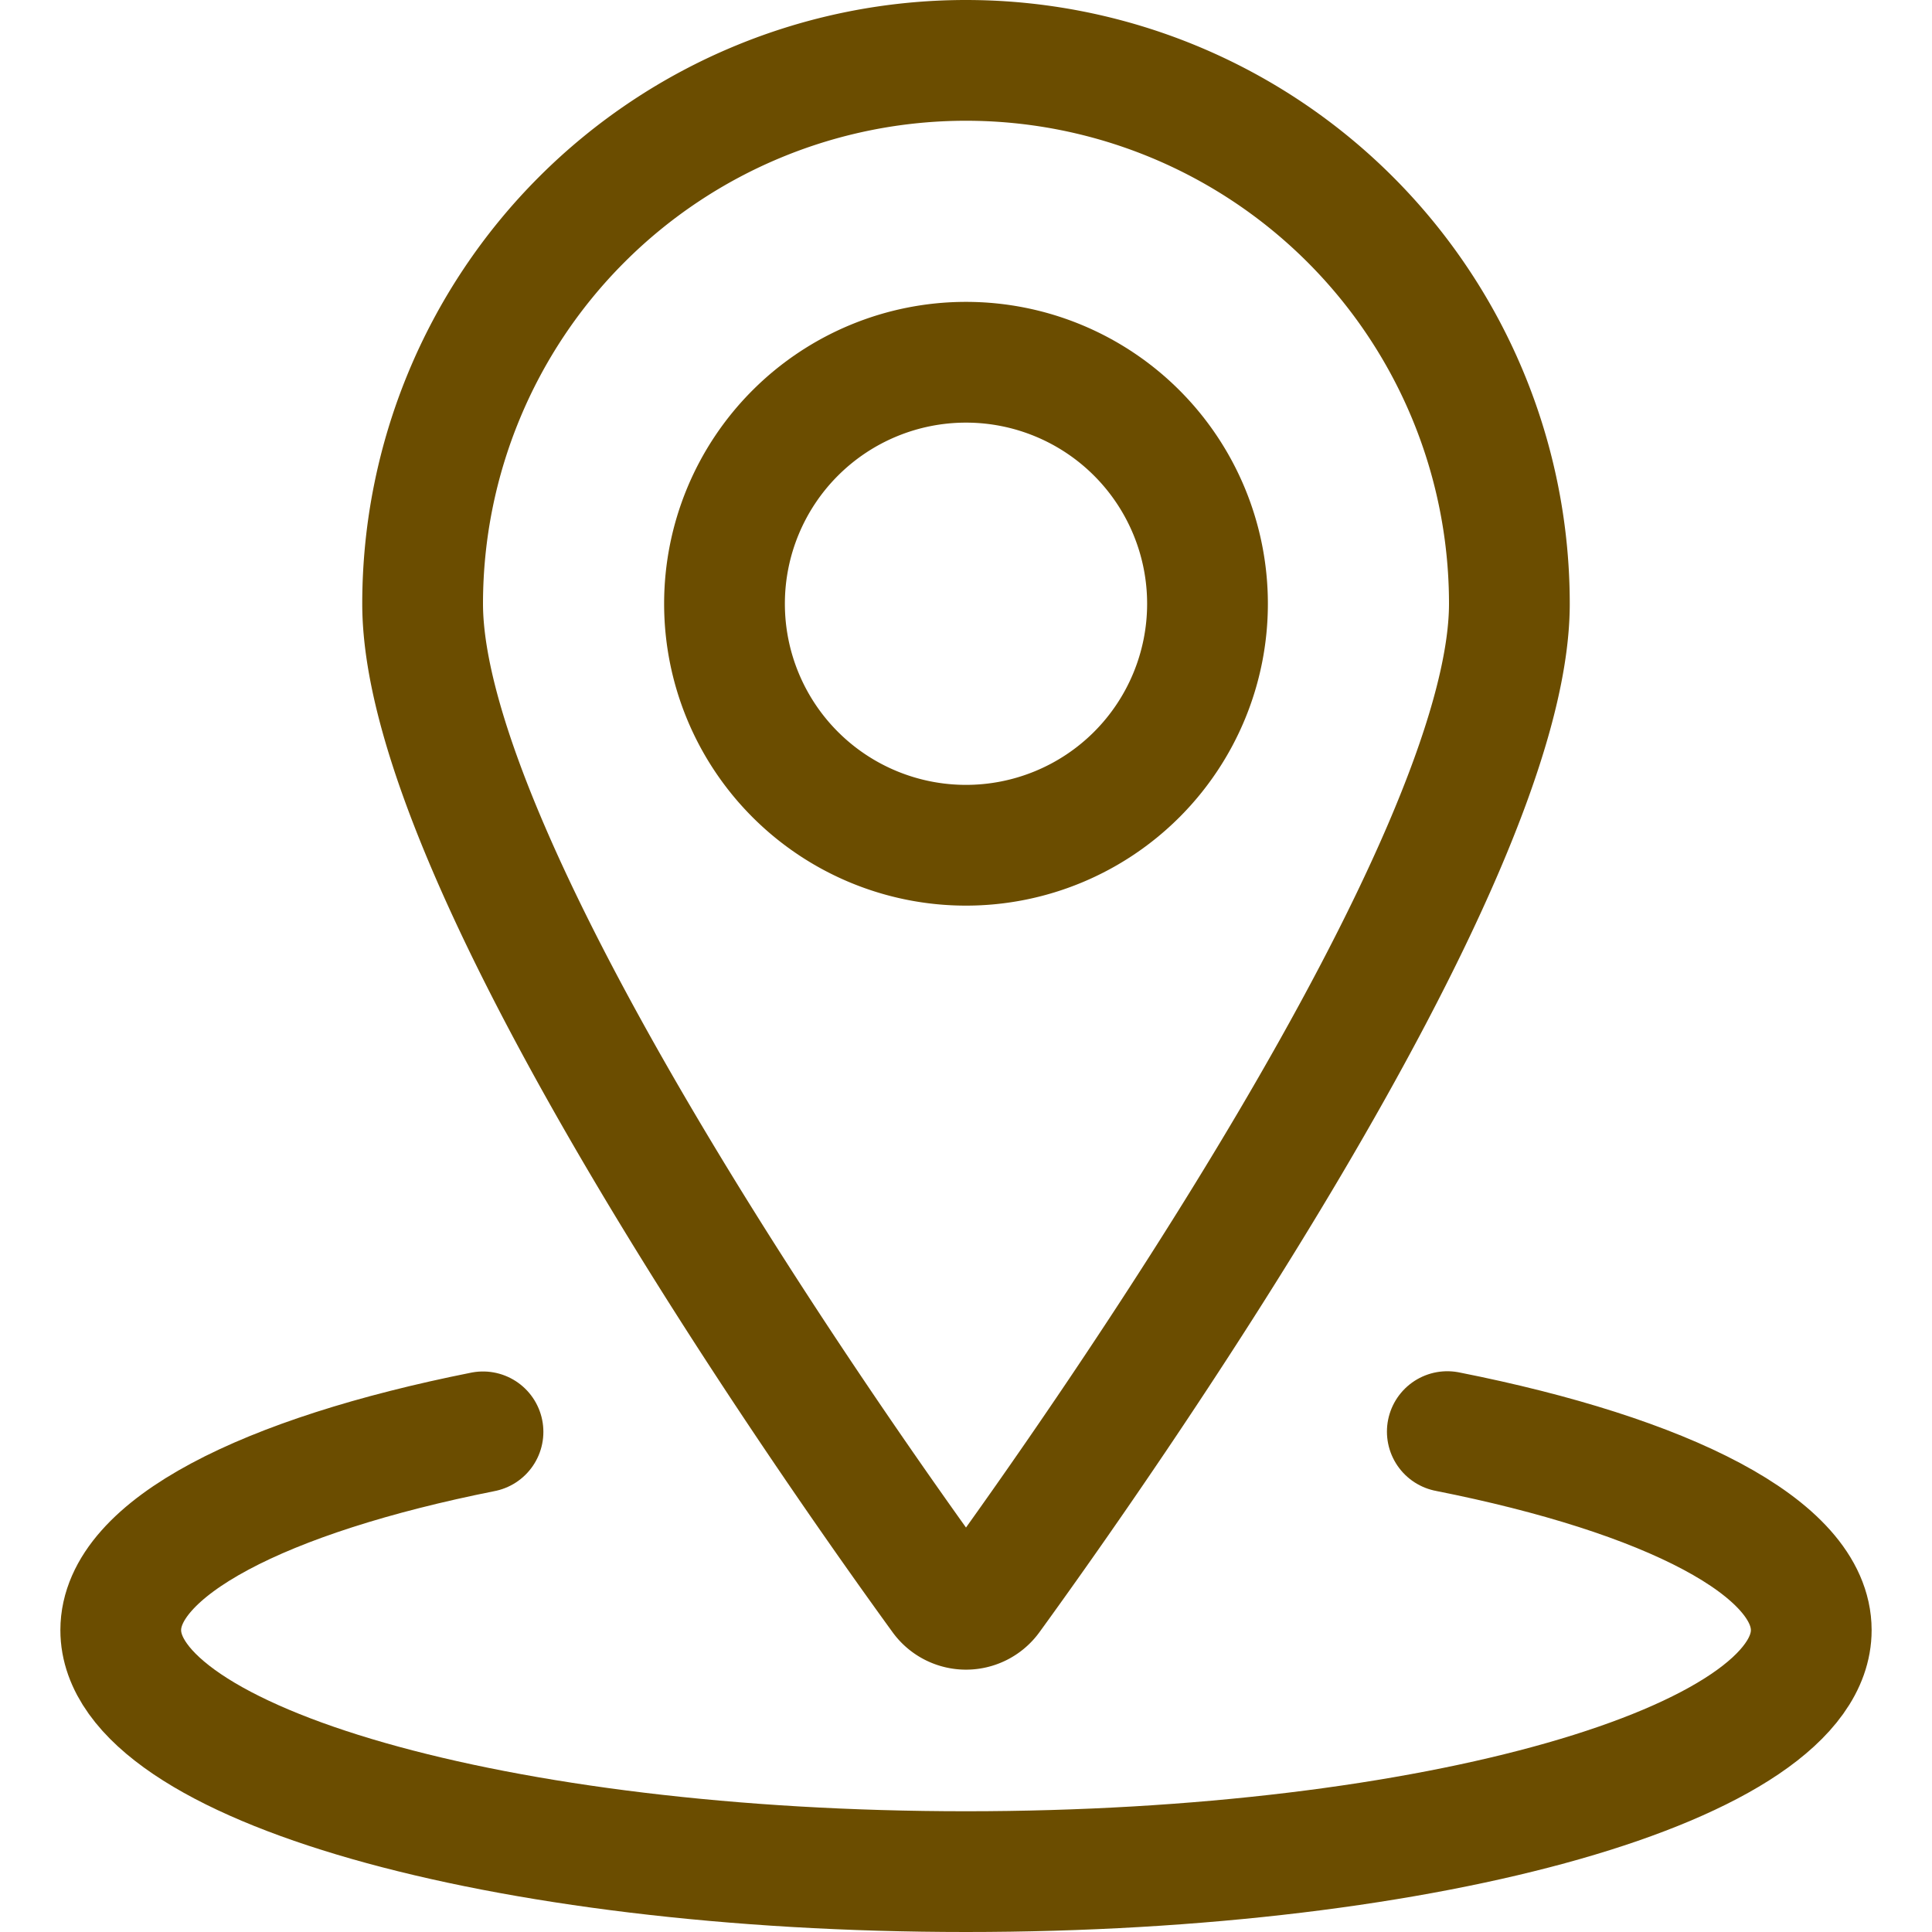 <svg viewBox="0 0 24 24" xmlns="http://www.w3.org/2000/svg" id="Pin-Location-1--Streamline-Ultimate.svg">
<desc>Pin Location 1 Streamline Icon: https://streamlinehq.com</desc>
<path d="M9 7.5a3 3 0 1 0 6 0 3 3 0 1 0 -6 0Z" fill="none" stroke="#6b4d00" stroke-linecap="round" stroke-linejoin="round" stroke-width="1.5"></path><path d="M12 0.75a6.75 6.75 0 0 1 6.75 6.75c0 3.251 -5.132 10.527 -6.446 12.337a0.377 0.377 0 0 1 -0.608 0C10.382 18.027 5.25 10.751 5.25 7.5A6.75 6.75 0 0 1 12 0.75Z" fill="none" stroke="#6b4d00" stroke-linecap="round" stroke-linejoin="round" stroke-width="1.5"></path><path d="M17.979 17.784c2.732 0.541 4.521 1.444 4.521 2.466 0 1.657 -4.7 3 -10.5 3s-10.5 -1.343 -10.5 -3c0 -1.02 1.781 -1.921 4.5 -2.463" fill="none" stroke="#6b4d00" stroke-linecap="round" stroke-linejoin="round" stroke-width="1.5"></path></svg>